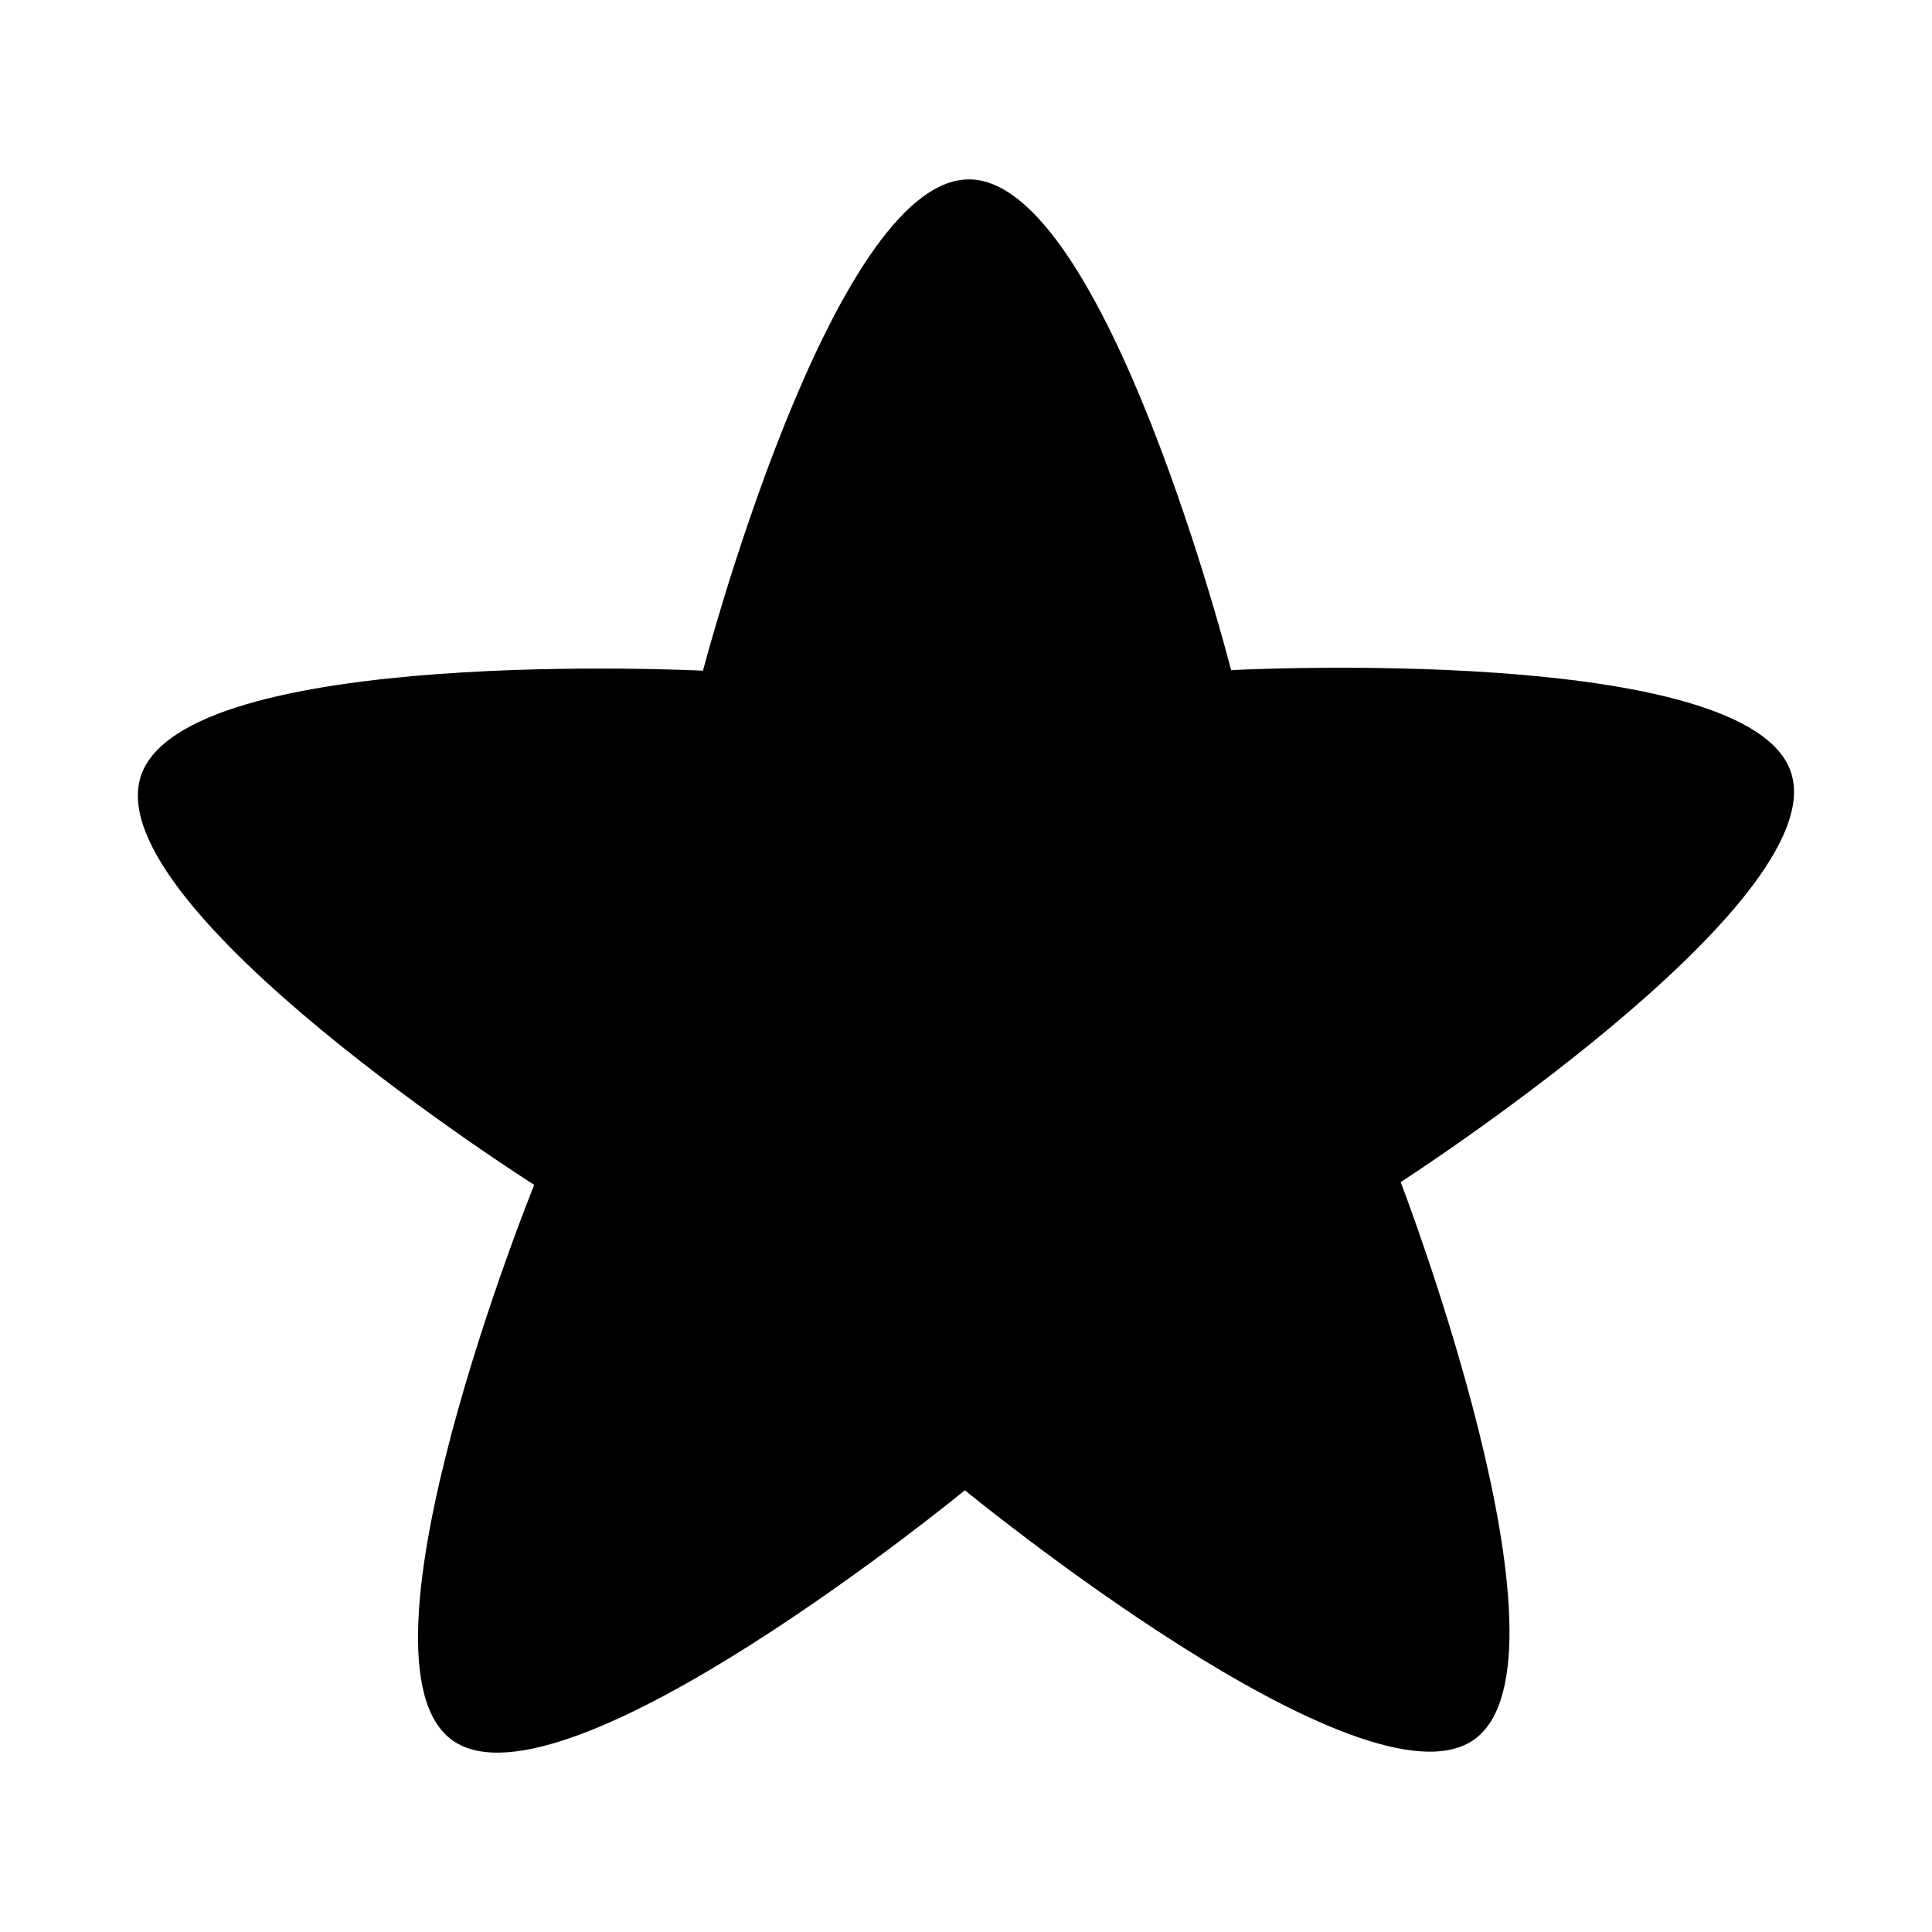 <?xml version="1.0" encoding="UTF-8" standalone="no"?>
<!-- Created with Inkscape (http://www.inkscape.org/) -->

<svg
   xmlns:dc="http://purl.org/dc/elements/1.1/"
   xmlns:cc="http://creativecommons.org/ns#"
   xmlns:rdf="http://www.w3.org/1999/02/22-rdf-syntax-ns#"
   xmlns:svg="http://www.w3.org/2000/svg"
   xmlns="http://www.w3.org/2000/svg"
   xmlns:sodipodi="http://sodipodi.sourceforge.net/DTD/sodipodi-0.dtd"
   xmlns:inkscape="http://www.inkscape.org/namespaces/inkscape"
   width="14"
   height="14"
   id="svg2"
   version="1.1"
   inkscape:version="0.91 r13725"
   sodipodi:docname="star-col.svg">
  <defs
     id="defs8" />
  <sodipodi:namedview
     pagecolor="#ffffff"
     bordercolor="#666666"
     borderopacity="1"
     objecttolerance="10"
     gridtolerance="10"
     guidetolerance="10"
     inkscape:pageopacity="0"
     inkscape:pageshadow="2"
     inkscape:window-width="1680"
     inkscape:window-height="993"
     id="namedview6"
     showgrid="true"
     fit-margin-top="1.3"
     fit-margin-bottom="1.3"
     fit-margin-left="1"
     fit-margin-right="1"
     inkscape:zoom="57.275649"
     inkscape:cx="3.5964653"
     inkscape:cy="6.7567633"
     inkscape:window-x="0"
     inkscape:window-y="0"
     inkscape:window-maximized="1"
     inkscape:current-layer="svg2"
     height="13px"
     showborder="true"
     inkscape:showpageshadow="true"
     showguides="false">
    <inkscape:grid
       type="xygrid"
       id="grid4159"
       originx="2.012"
       originy="1.984" />
  </sodipodi:namedview>
  <path
     d="M 12.981,5.605 C 12.69,4.658 8.921,4.856 8.921,4.856 c 0,0 -0.907,-3.561 -1.902,-3.556 -0.995,0.005 -1.925,3.56 -1.925,3.56 0,0 -3.766,-0.19 -4.074,0.766 -0.307,0.956 2.851,2.96 2.851,2.96 0,0 -1.398,3.455 -0.591,4.026 0.807,0.571 3.712,-1.813 3.712,-1.813 0,0 2.903,2.384 3.695,1.803 0.791,-0.581 -0.537,-4.036 -0.537,-4.036 0,0 3.122,-2.014 2.831,-2.96 z"
     style="fill:context-fill;fill-opacity:0.9"
     id="path4"
     inkscape:connector-curvature="0"
     sodipodi:nodetypes="zczczczczcz" />
</svg>
